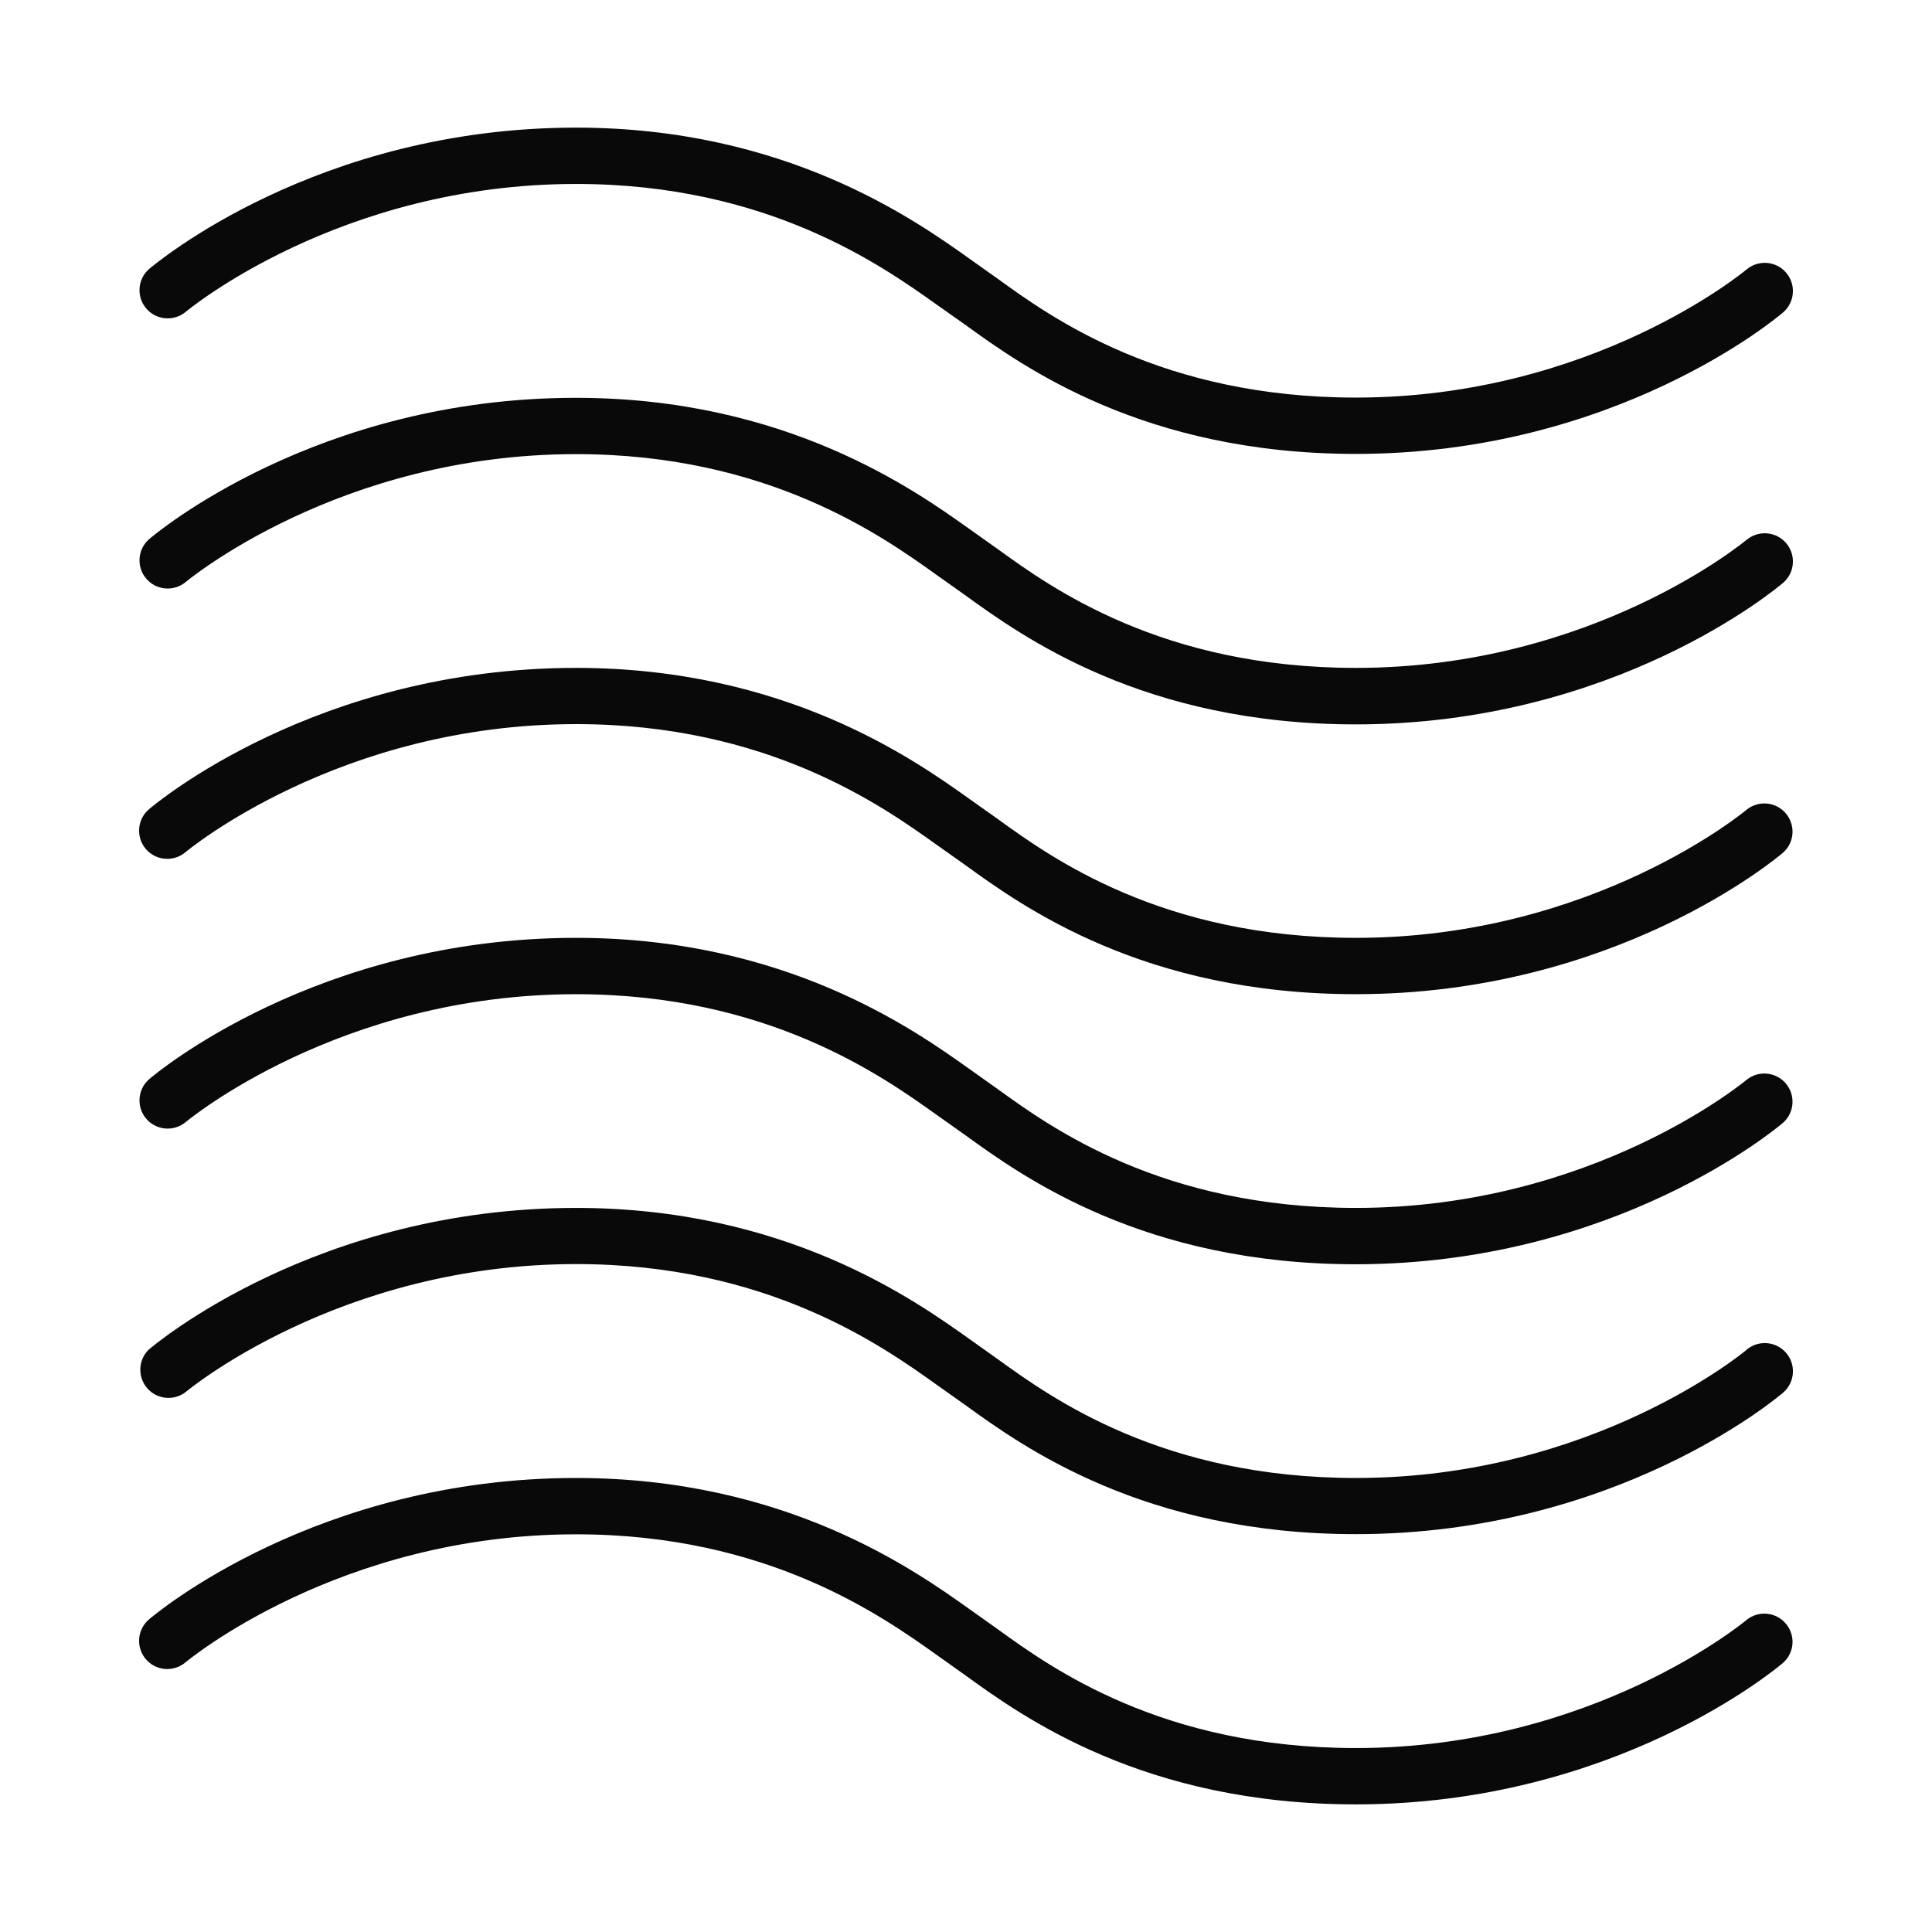 <svg width="70" height="70" viewBox="0 0 70 70" fill="none" xmlns="http://www.w3.org/2000/svg">
<path d="M63.29 58.686C63.234 58.733 57.725 63.335 49.126 63.335C42.101 63.335 38.086 60.429 36.157 59.034L35.115 58.294C33.12 56.875 28.451 53.55 20.874 53.55C11.489 53.55 5.629 58.472 5.384 58.686C5.183 58.864 5.06 59.113 5.042 59.38C5.023 59.647 5.11 59.911 5.284 60.115C5.458 60.319 5.705 60.446 5.971 60.469C6.238 60.492 6.504 60.41 6.71 60.239C6.766 60.192 12.275 55.591 20.874 55.591C27.798 55.591 31.94 58.54 33.931 59.956L34.961 60.688C37.063 62.21 41.44 65.376 49.126 65.376C58.512 65.376 64.371 60.447 64.616 60.238C64.811 60.059 64.929 59.812 64.945 59.548C64.96 59.284 64.873 59.024 64.701 58.823C64.53 58.622 64.287 58.495 64.023 58.47C63.76 58.444 63.497 58.522 63.29 58.686Z" fill="#090909"/>
<path d="M63.29 48.901C63.234 48.948 57.726 53.55 49.126 53.55C42.103 53.55 38.088 50.644 36.158 49.25L35.118 48.511C33.123 47.091 28.454 43.765 20.875 43.765C11.489 43.765 5.629 48.693 5.384 48.903C5.201 49.084 5.094 49.329 5.084 49.586C5.074 49.844 5.161 50.096 5.329 50.292C5.497 50.488 5.733 50.613 5.989 50.642C6.245 50.671 6.503 50.602 6.711 50.449C6.767 50.402 12.275 45.8 20.875 45.8C27.801 45.8 31.949 48.752 33.933 50.169L34.962 50.899C37.066 52.42 41.443 55.585 49.126 55.585C58.512 55.585 64.372 50.663 64.617 50.449C64.817 50.272 64.94 50.022 64.959 49.755C64.978 49.488 64.891 49.224 64.717 49.02C64.543 48.817 64.296 48.689 64.029 48.666C63.762 48.643 63.497 48.725 63.29 48.896V48.901Z" fill="#090909"/>
<path d="M63.29 39.117C63.234 39.163 57.725 43.765 49.126 43.765C42.104 43.765 38.088 40.861 36.158 39.466L35.117 38.727C33.123 37.307 28.454 33.98 20.874 33.98C11.488 33.98 5.629 38.902 5.384 39.118C5.189 39.297 5.071 39.545 5.056 39.809C5.04 40.073 5.127 40.333 5.299 40.534C5.47 40.735 5.714 40.861 5.977 40.887C6.24 40.912 6.503 40.835 6.71 40.67C6.766 40.624 12.274 36.022 20.874 36.022C27.8 36.022 31.948 38.972 33.932 40.39L34.962 41.12C37.066 42.642 41.442 45.807 49.126 45.807C58.516 45.801 64.371 40.879 64.616 40.669C64.811 40.49 64.928 40.242 64.944 39.978C64.96 39.714 64.873 39.454 64.701 39.253C64.529 39.052 64.286 38.926 64.023 38.9C63.76 38.875 63.497 38.953 63.29 39.117Z" fill="#090909"/>
<path d="M63.29 29.332C63.234 29.378 57.725 33.98 49.126 33.98C42.101 33.98 38.086 31.075 36.157 29.679L35.118 28.942C33.123 27.521 28.454 24.199 20.874 24.199C11.485 24.199 5.629 29.121 5.384 29.332C5.183 29.509 5.06 29.758 5.042 30.025C5.023 30.293 5.11 30.556 5.284 30.76C5.458 30.964 5.705 31.091 5.971 31.114C6.238 31.138 6.504 31.055 6.71 30.885C6.766 30.837 12.275 26.236 20.874 26.236C27.8 26.236 31.949 29.187 33.932 30.605L34.961 31.333C37.063 32.855 41.44 36.021 49.126 36.021C58.512 36.021 64.371 31.093 64.616 30.883C64.811 30.704 64.929 30.457 64.945 30.193C64.96 29.929 64.873 29.669 64.701 29.468C64.53 29.267 64.287 29.14 64.023 29.115C63.76 29.09 63.497 29.167 63.29 29.332Z" fill="#090909"/>
<path d="M63.29 19.551C63.234 19.598 57.725 24.199 49.126 24.199C42.101 24.199 38.086 21.295 36.157 19.899L35.117 19.161C33.123 17.74 28.454 14.414 20.874 14.414C11.484 14.409 5.629 19.337 5.384 19.551C5.189 19.73 5.071 19.977 5.056 20.241C5.04 20.505 5.127 20.765 5.299 20.966C5.47 21.167 5.714 21.294 5.977 21.319C6.24 21.345 6.503 21.267 6.71 21.102C6.766 21.056 12.274 16.454 20.874 16.454C27.8 16.454 31.948 19.406 33.932 20.829L34.96 21.558C37.063 23.078 41.439 26.246 49.126 26.246C58.511 26.246 64.371 21.317 64.616 21.108C64.817 20.93 64.94 20.681 64.958 20.414C64.977 20.147 64.89 19.883 64.716 19.679C64.542 19.476 64.295 19.348 64.028 19.325C63.762 19.302 63.496 19.384 63.29 19.555V19.551Z" fill="#090909"/>
<path d="M6.71 11.314C6.766 11.267 12.274 6.665 20.874 6.665C27.797 6.665 31.94 9.616 33.931 11.032L34.96 11.758C37.063 13.28 41.439 16.446 49.126 16.446C58.511 16.446 64.371 11.524 64.616 11.31C64.817 11.132 64.94 10.883 64.958 10.616C64.977 10.349 64.89 10.085 64.716 9.881C64.542 9.677 64.295 9.55 64.028 9.527C63.762 9.504 63.496 9.586 63.29 9.756C63.234 9.804 57.725 14.405 49.126 14.405C42.101 14.405 38.086 11.501 36.157 10.105L35.115 9.365C33.12 7.949 28.451 4.624 20.874 4.624C11.484 4.624 5.629 9.553 5.384 9.762C5.189 9.941 5.071 10.188 5.056 10.452C5.04 10.716 5.127 10.976 5.299 11.177C5.47 11.378 5.714 11.505 5.977 11.53C6.24 11.556 6.503 11.478 6.71 11.314Z" fill="#090909"/>
</svg>
